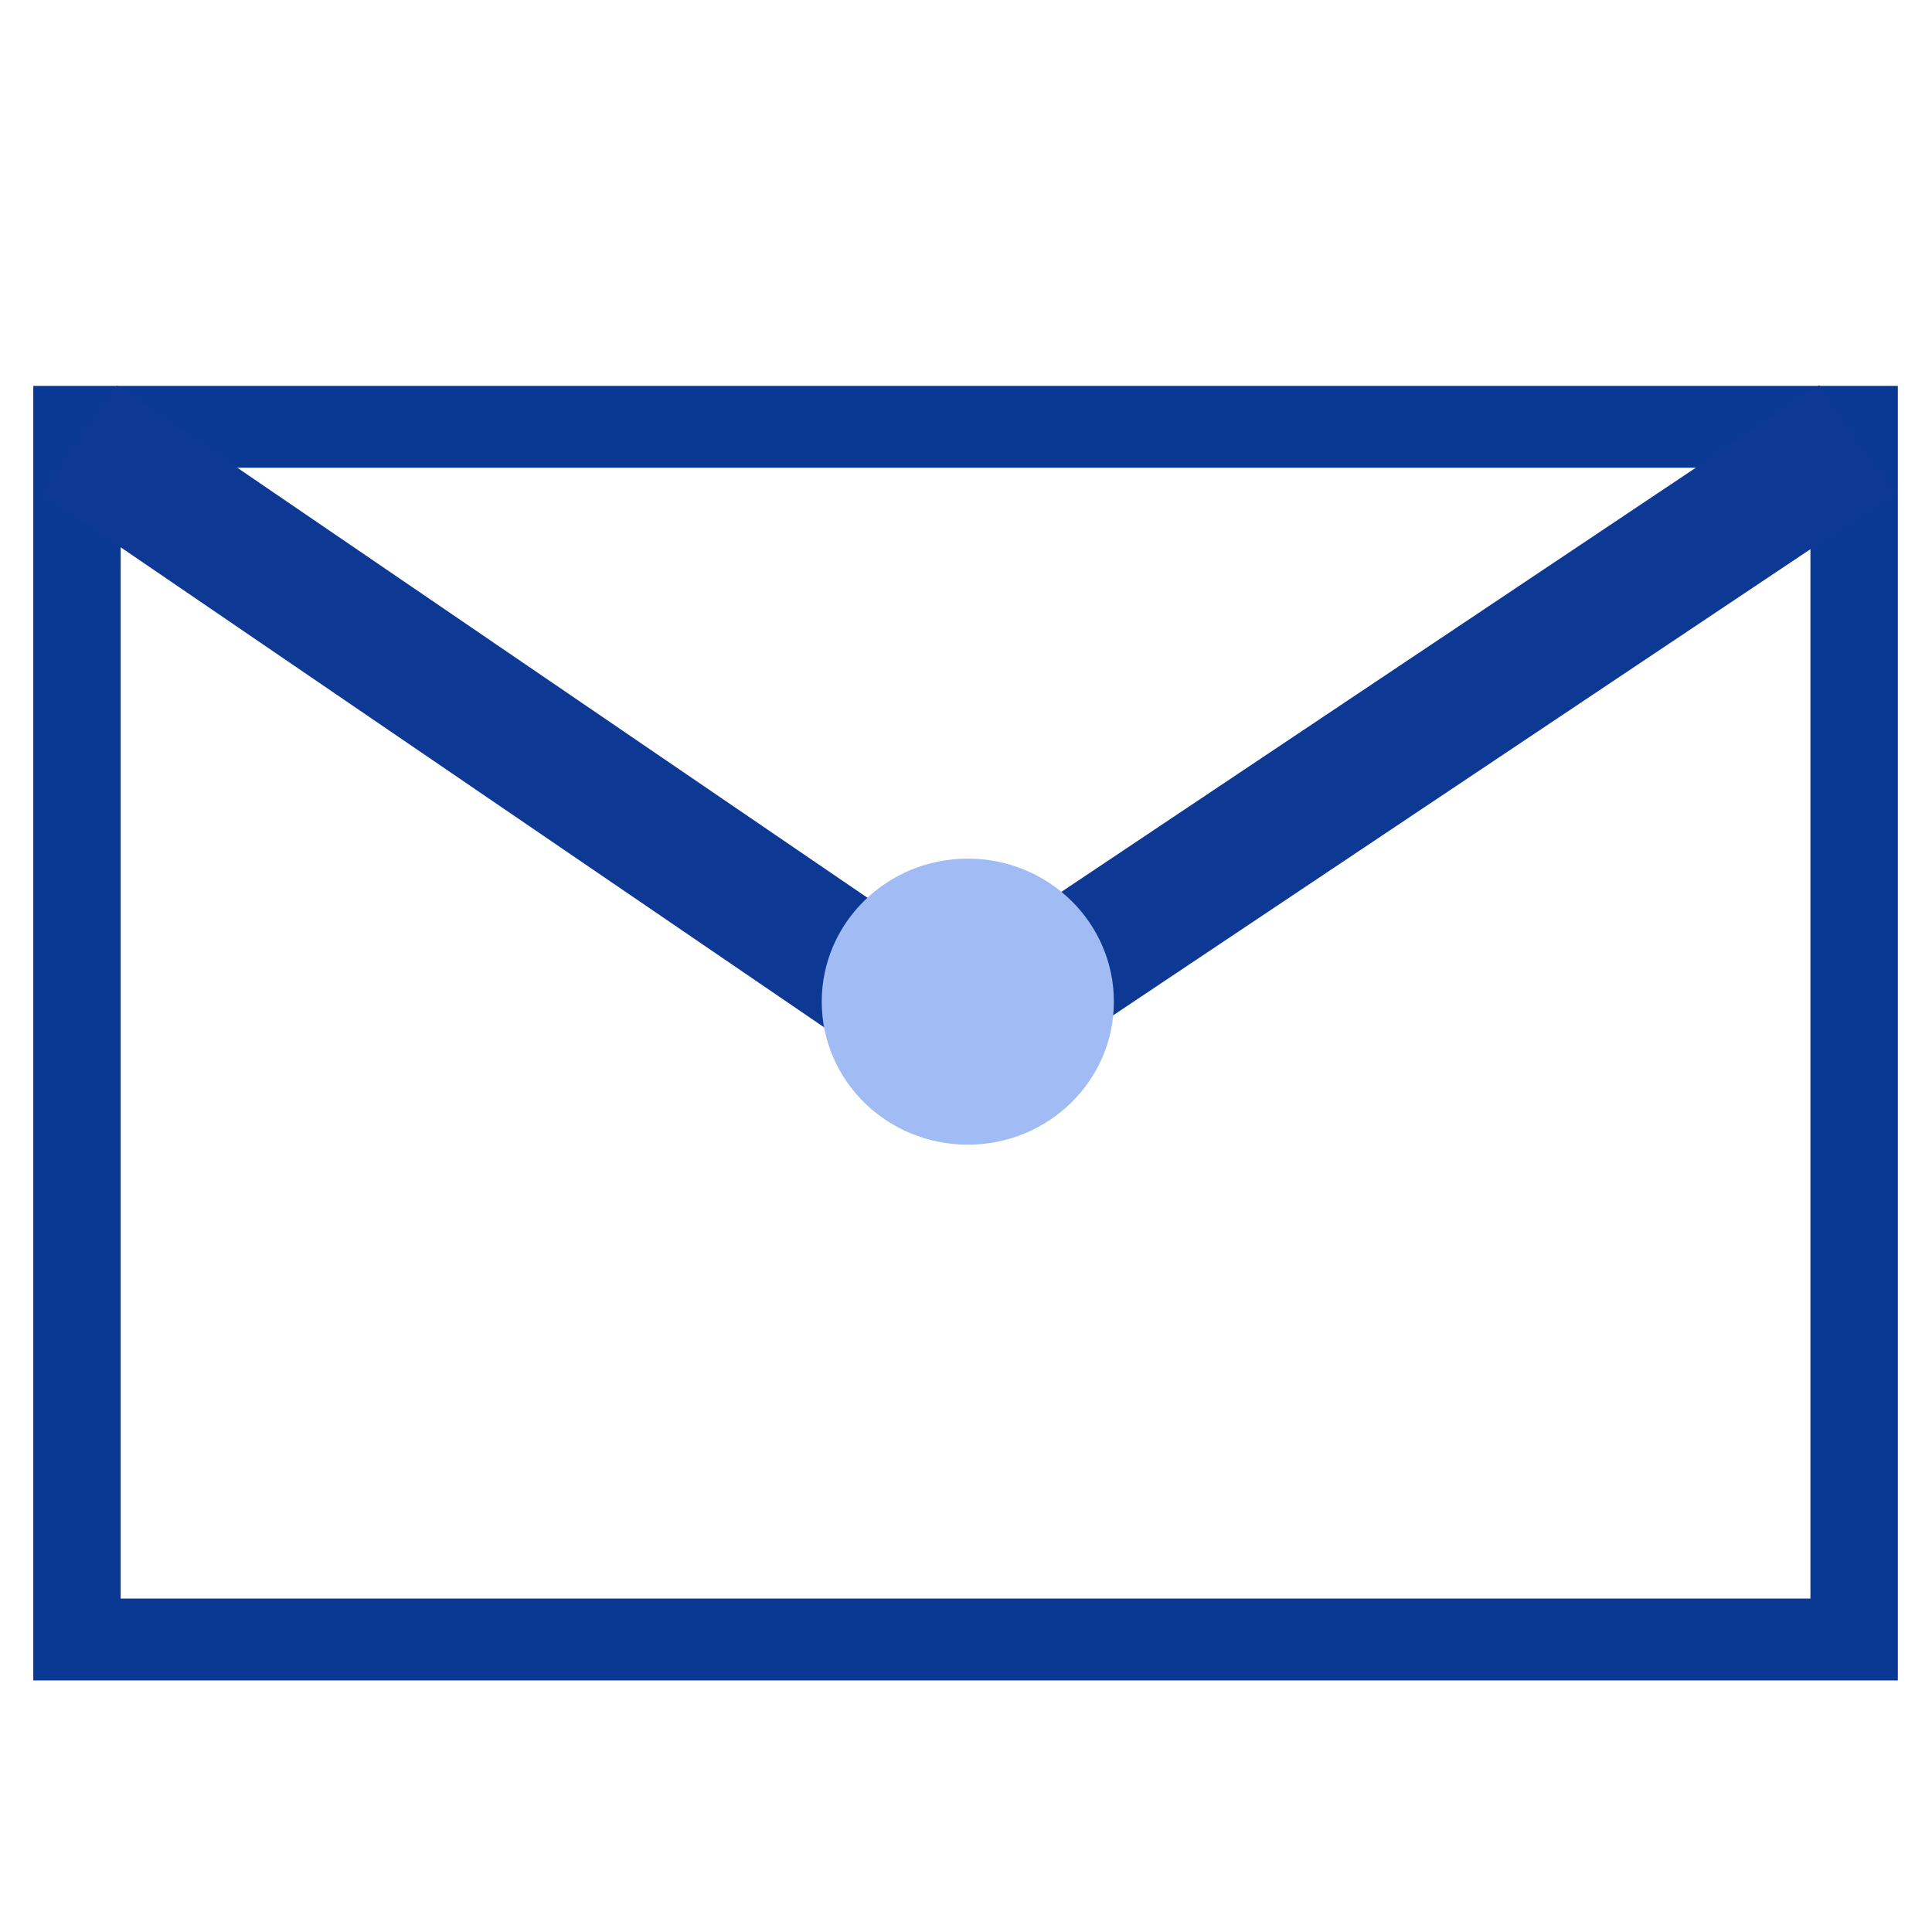 <svg id="ePdlnpmhIBi1" xmlns="http://www.w3.org/2000/svg" xmlns:xlink="http://www.w3.org/1999/xlink" viewBox="0 0 320 320" shape-rendering="geometricPrecision" text-rendering="geometricPrecision"><defs><filter id="ePdlnpmhIBi2-filter" x="-150%" width="400%" y="-150%" height="400%"><feColorMatrix id="ePdlnpmhIBi2-filter-grayscale-0" type="matrix" values="1 0 0 0 0 0 1 0 0 0 0 0 1 0 0 0 0 0 1 0" result="result"/></filter></defs><rect width="305.03" height="222.19" rx="0" ry="0" transform="matrix(.965 0 0 0.904 12.749 70.694)" filter="url(#ePdlnpmhIBi2-filter)" fill="#fff" stroke="#0a3993" stroke-width="15"/><line x1="-56.671" y1="-39.494" x2="56.671" y2="39.494" transform="matrix(1.299 0 0 1.272 86.673 122.975)" fill="none" stroke="#0d3893" stroke-width="17"/><line x1="-56.671" y1="38.69" x2="56.671" y2="-38.69" transform="matrix(1.299 0 0 1.272 233.925 121.953)" fill="none" stroke="#0d3893" stroke-width="17"/><ellipse rx="6.736" ry="6.736" transform="matrix(3.592 0 0 3.517 160.299 165.905)" fill="#a1bcf4" stroke-width="15"/></svg>